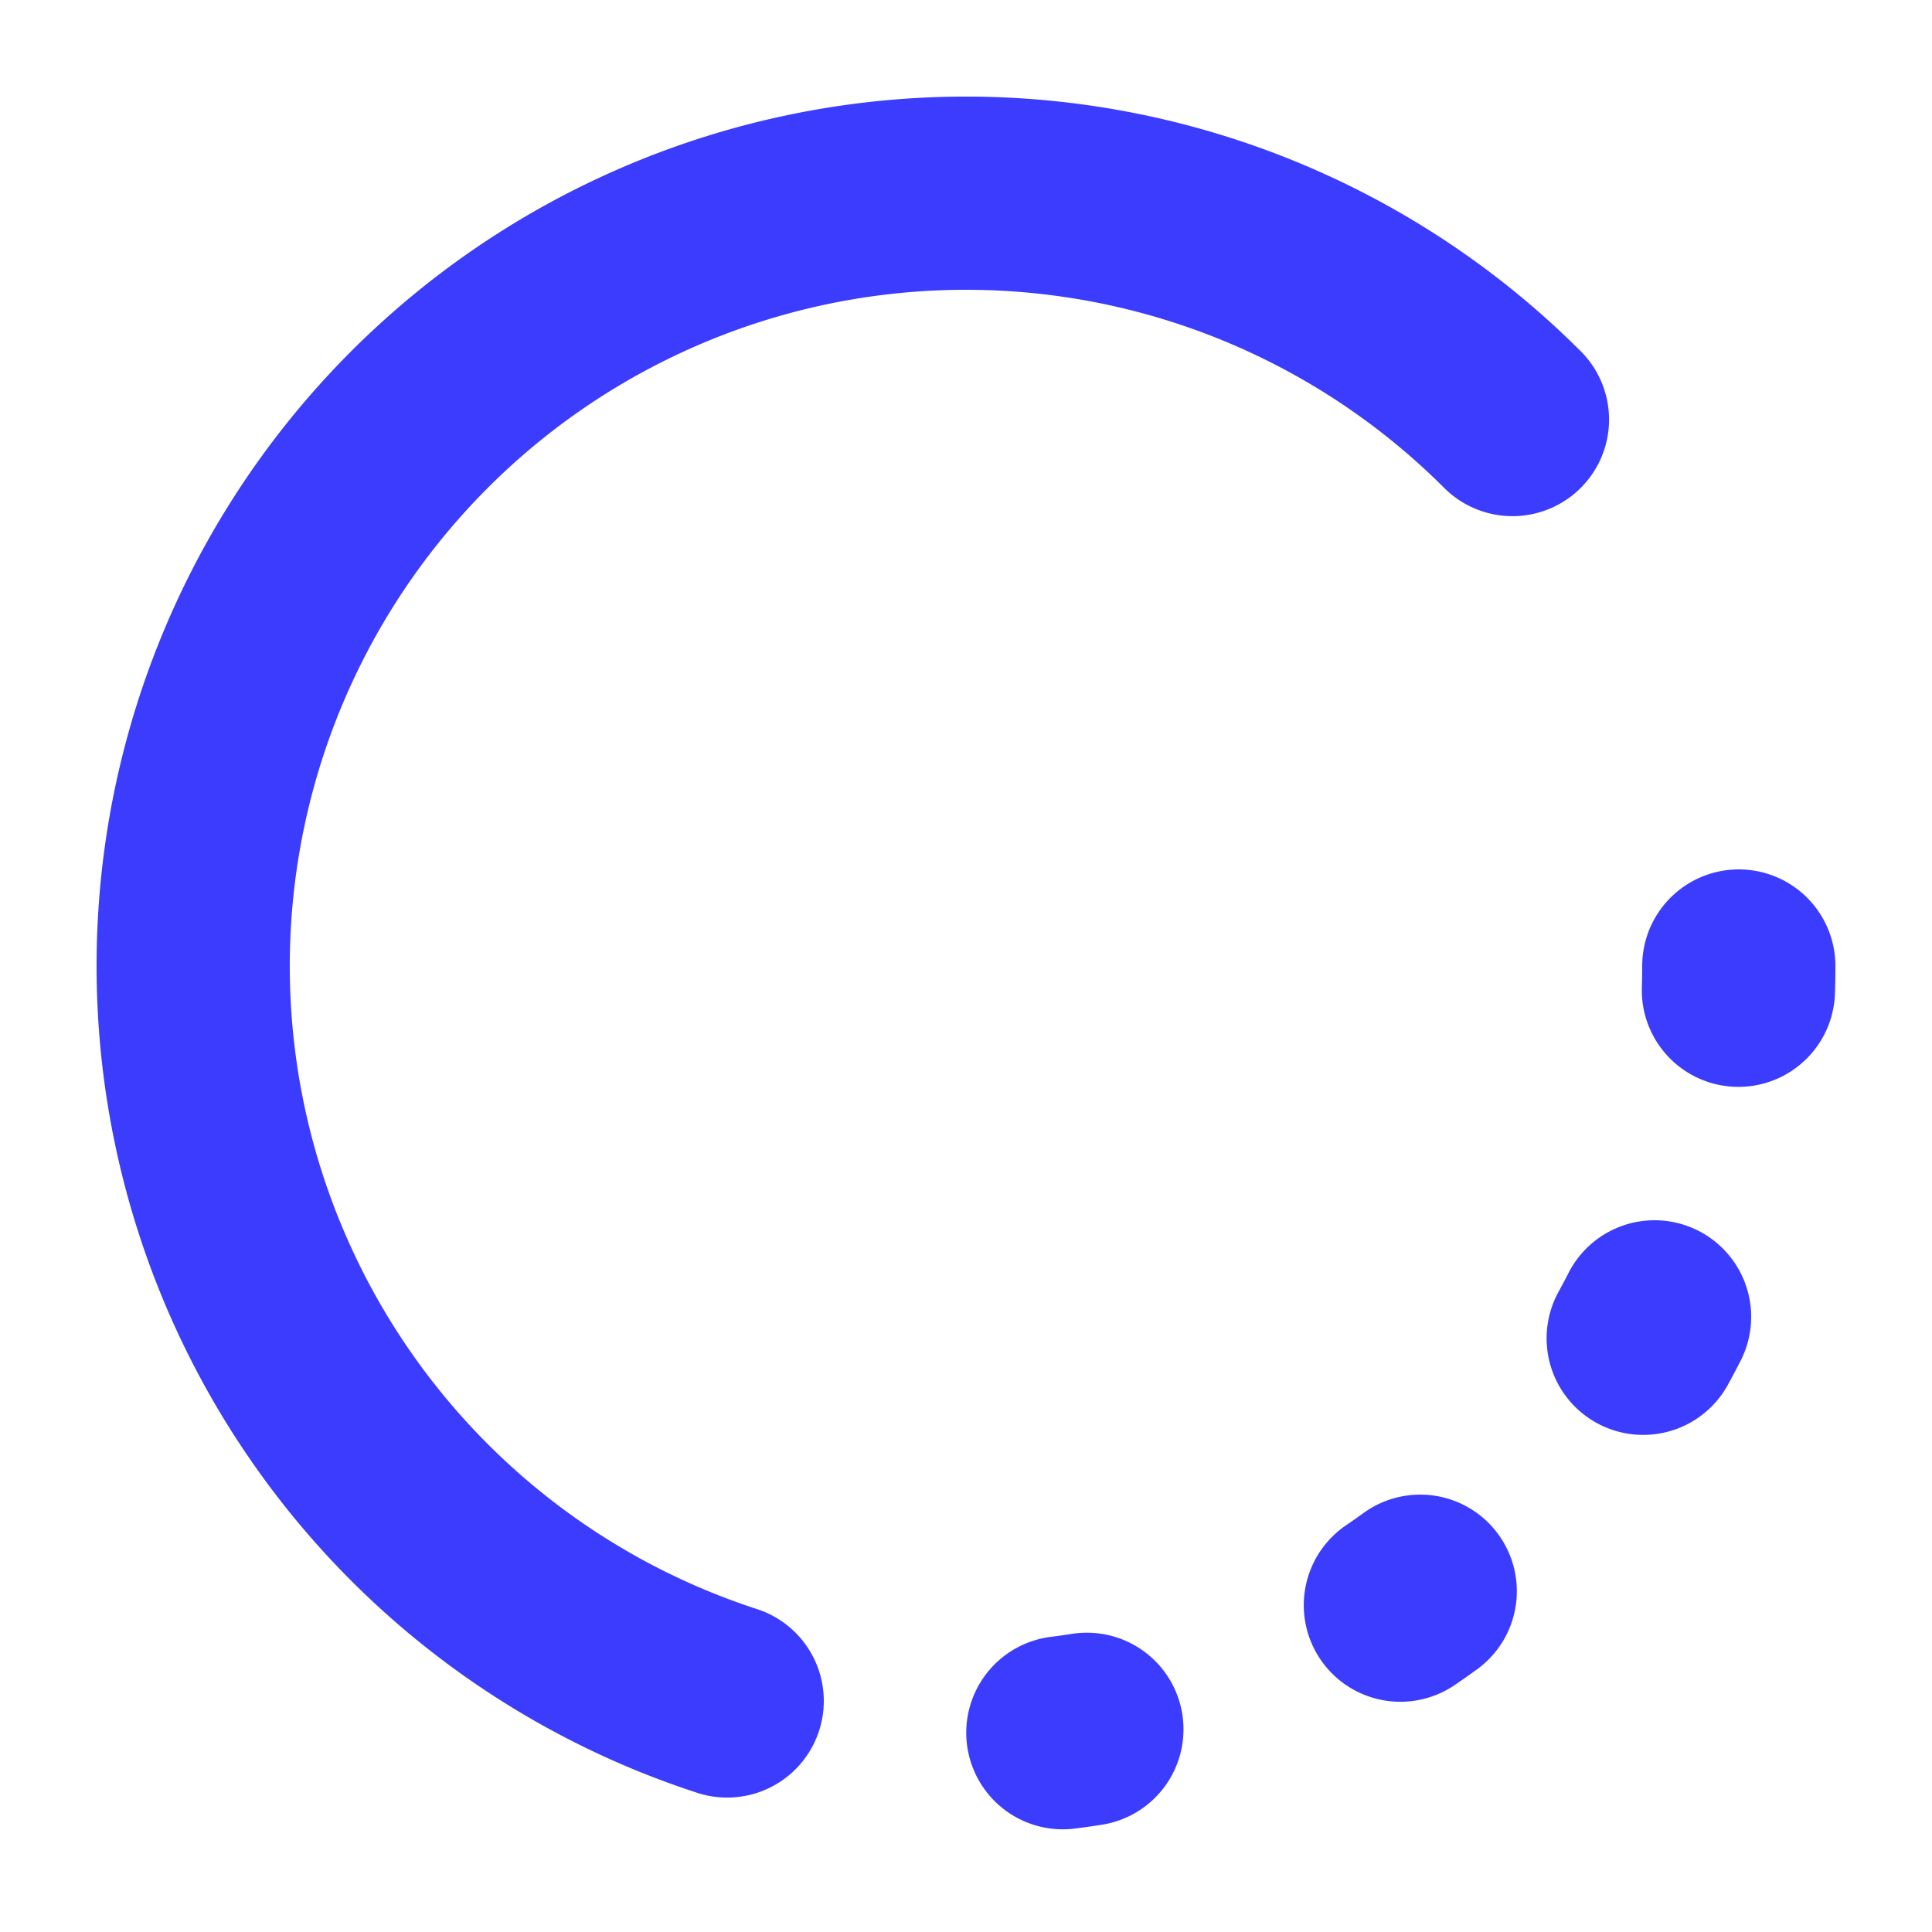 <svg version="1.1" xmlns="http://www.w3.org/2000/svg" xmlns:xlink="http://www.w3.org/1999/xlink" width="100" height="100"><defs/><g stroke="rgb(60,60,255)" stroke-linecap="round" stroke-miterlimit="10" stroke-width="10" stroke-dasharray="" fill="rgb(60,60,255)"><path fill="none" stroke="rgb(60,60,255)" paint-order="fill stroke markers" d=" M 37.639 88.042 A 40 40 0 1 1 78.284 21.716" stroke-linecap="round" stroke-miterlimit="10" stroke-width="10" stroke-dasharray=""/><path fill="none" stroke="rgb(60,60,255)" paint-order="fill stroke markers" d=" M 90 50 A 40 40 0 0 1 89.98 51.256" stroke-linecap="round" stroke-miterlimit="10" stroke-width="10" stroke-dasharray=""/><path fill="none" stroke="rgb(60,60,255)" paint-order="fill stroke markers" d=" M 85.64 68.16 A 40 40 0 0 1 85.052 69.27" stroke-linecap="round" stroke-miterlimit="10" stroke-width="10" stroke-dasharray=""/><path fill="none" stroke="rgb(60,60,255)" paint-order="fill stroke markers" d=" M 73.511 82.361 A 40 40 0 0 1 72.483 83.083" stroke-linecap="round" stroke-miterlimit="10" stroke-width="10" stroke-dasharray=""/><path fill="none" stroke="rgb(60,60,255)" paint-order="fill stroke markers" d=" M 56.257 89.508 A 40 40 0 0 1 55.013 89.685" stroke-linecap="round" stroke-miterlimit="10" stroke-width="10" stroke-dasharray=""/><path fill="" stroke="" d=""/><g transform="translate(50,-20) rotate(45,0,0)"><path fill="" stroke="" paint-order="stroke fill markers" d=" M 50 4 L 50 16 L 55 10 Z"/></g></g></svg>